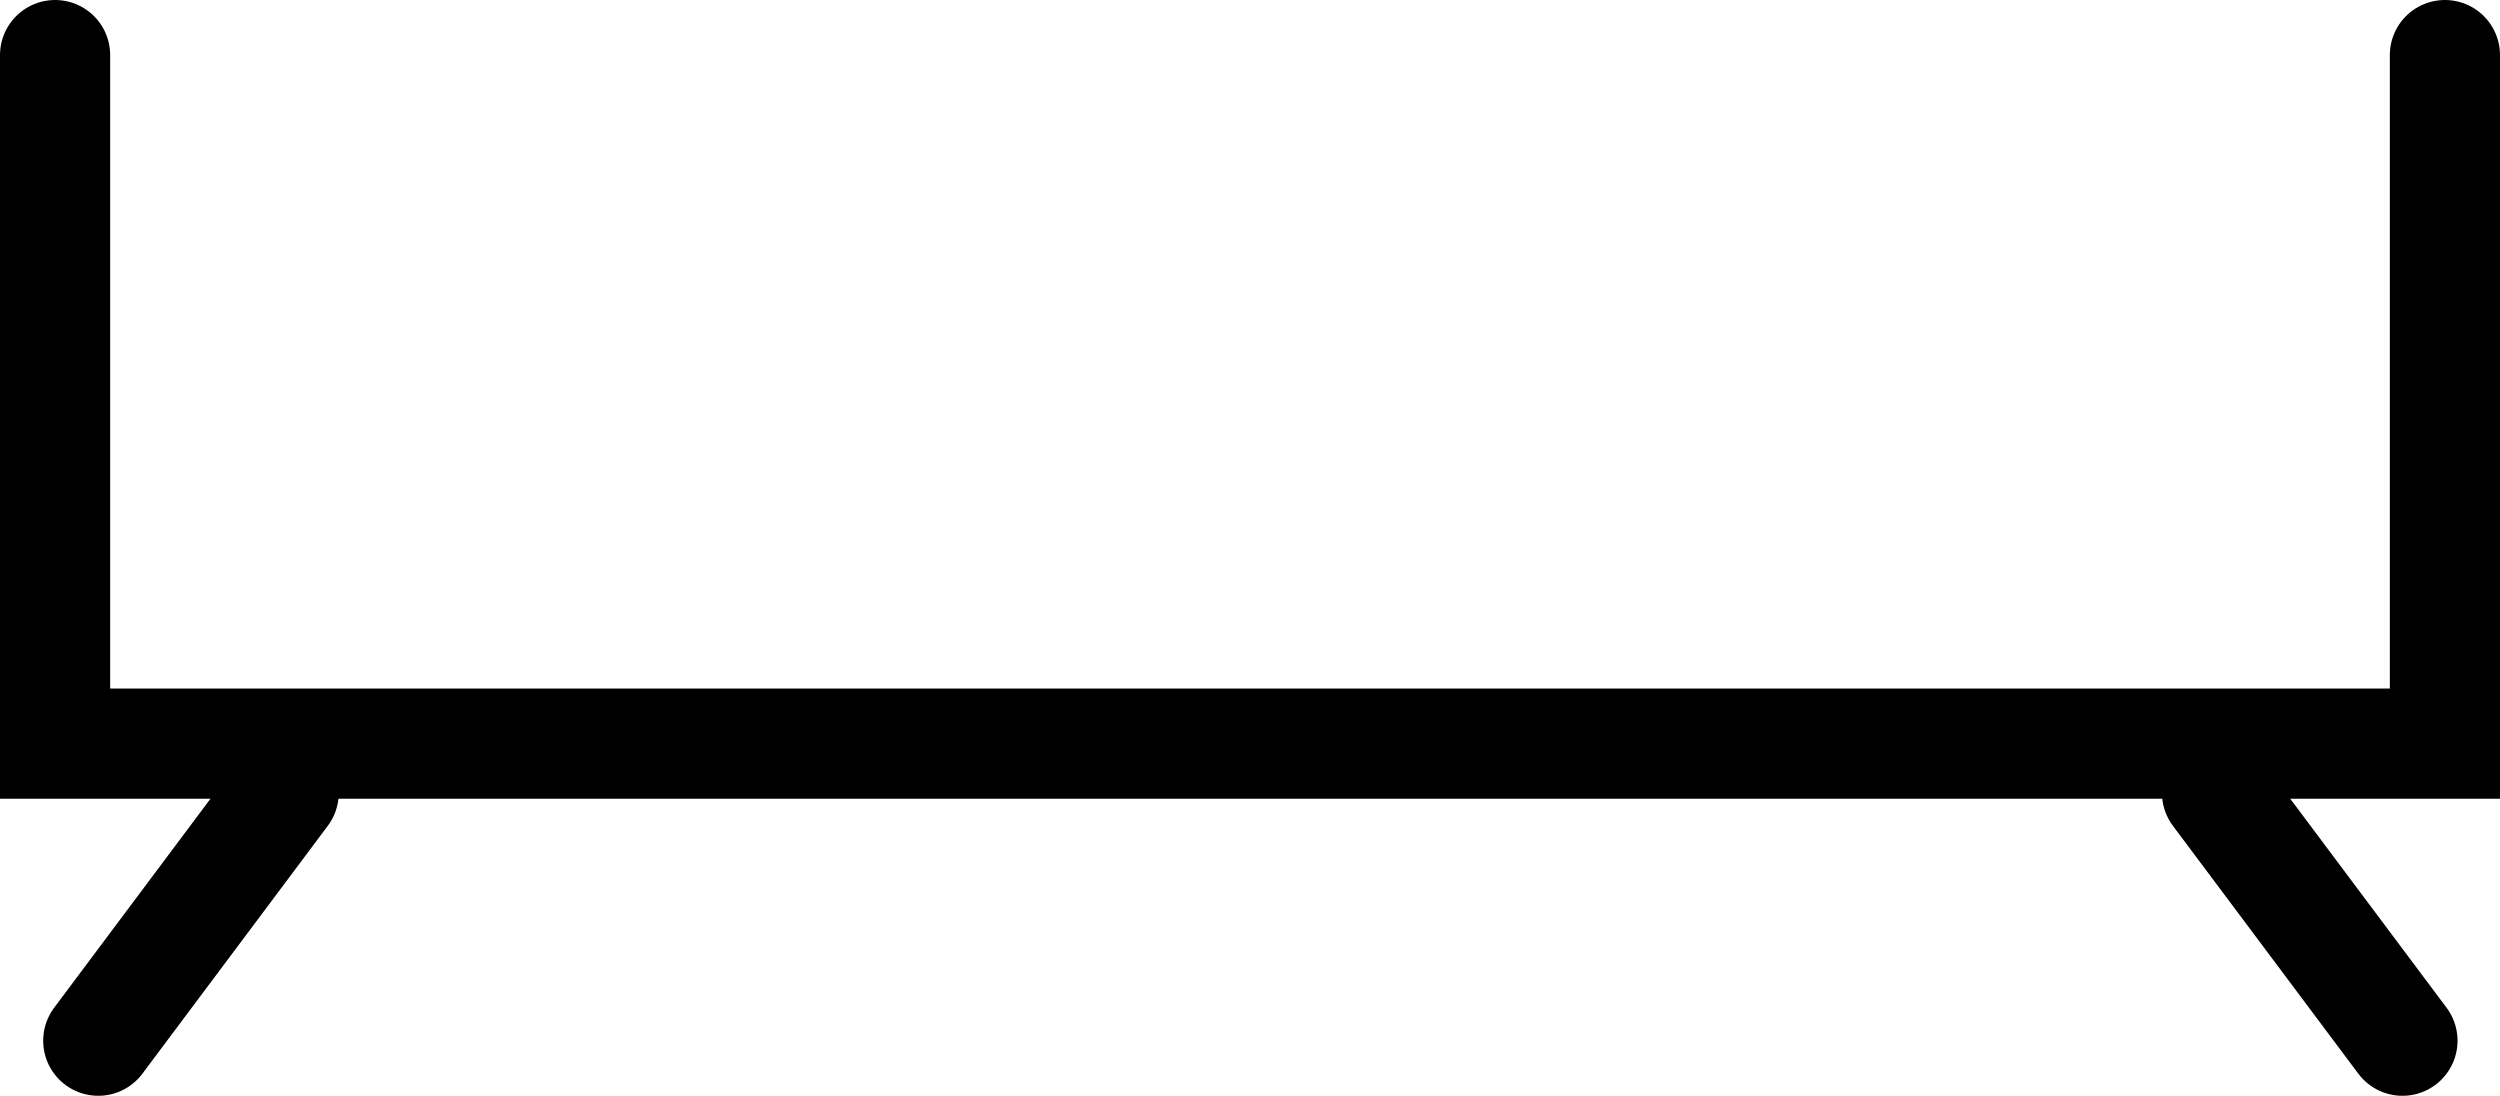 <?xml version="1.0" encoding="UTF-8" standalone="no"?>
<svg
   width="45.385"
   height="19.893"
   viewBox="0 0 45.385 19.893"
   fill="none"
   version="1.1"
   id="svg1"
   xml:space="preserve"
   xmlns="http://www.w3.org/2000/svg"
   xmlns:svg="http://www.w3.org/2000/svg"><defs
     id="defs1" /><path
     d="M 1,1 V 13.5 H 44.385 V 1"
     stroke="#000000"
     stroke-width="2"
     stroke-linecap="round"
     id="path1" /><g
     style="fill:none"
     id="g1"
     transform="translate(-0.065,12.893)"><path
       d="M 5.215,1.5 1.849,6"
       stroke="#000000"
       stroke-width="2"
       stroke-linecap="round"
       id="path1-5" /></g><g
     style="fill:none"
     id="g2"
     transform="translate(38.894,12.893)"><path
       d="M 1.354,1.5 4.72,6"
       stroke="#000000"
       stroke-width="2"
       stroke-linecap="round"
       id="path1-2" /></g></svg>
